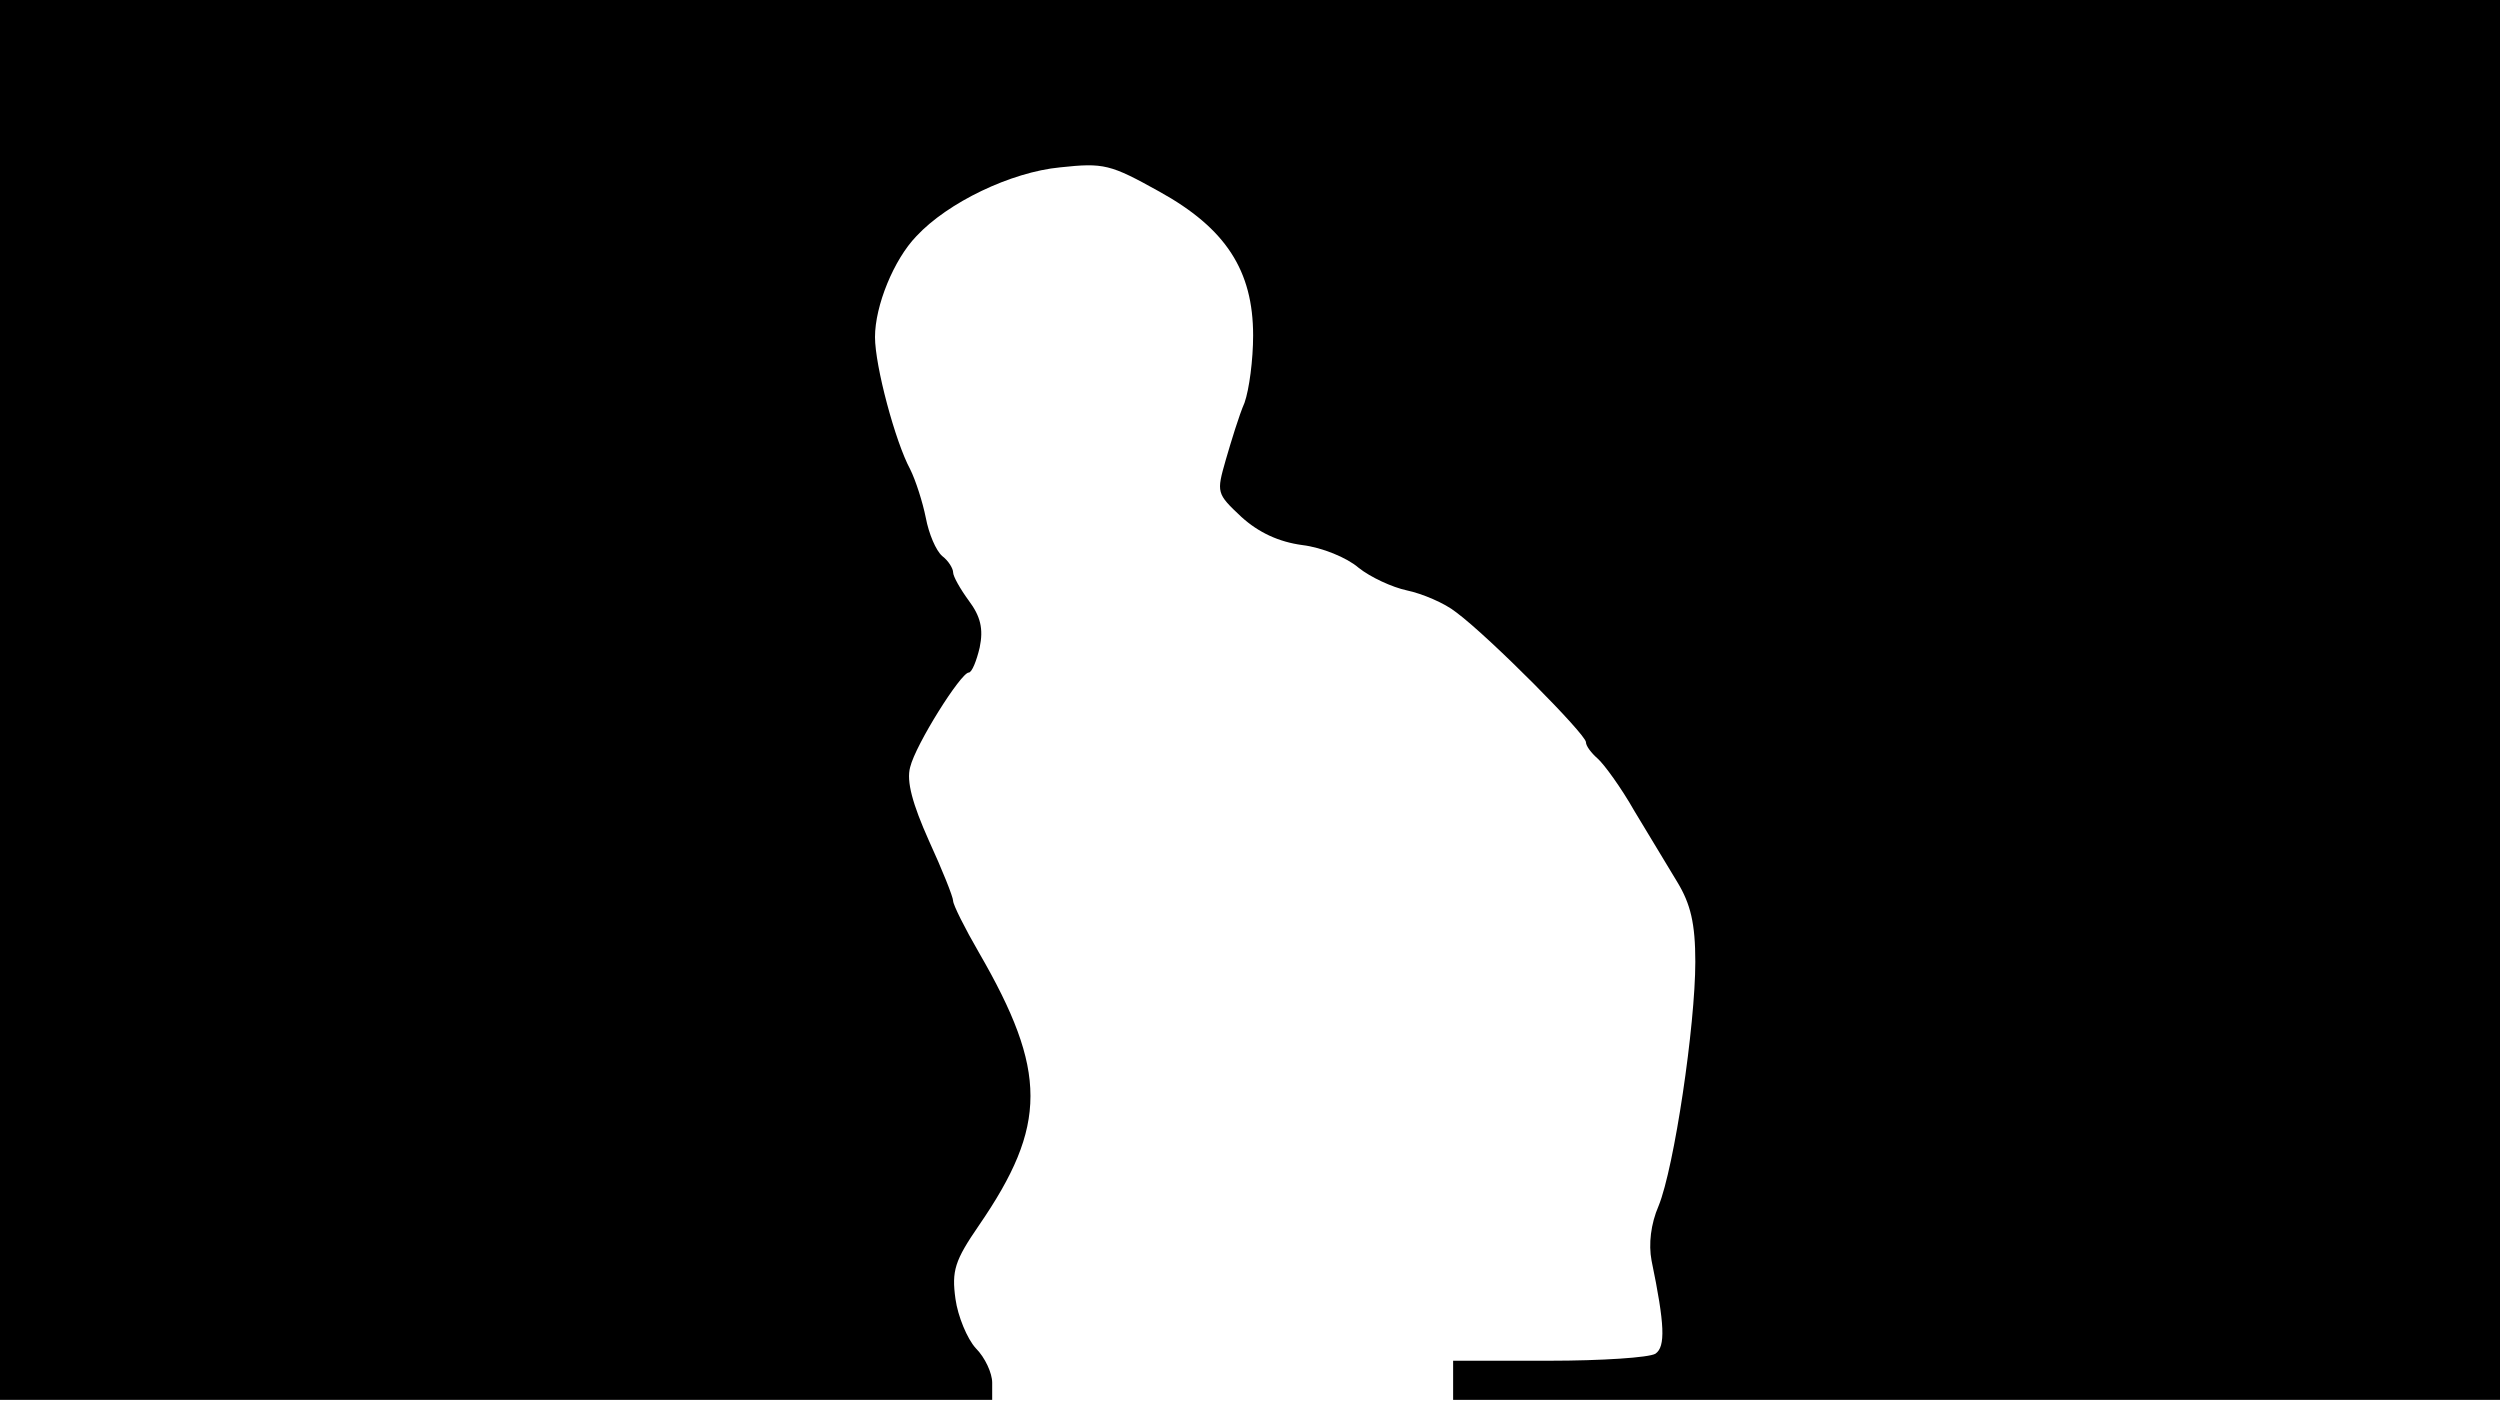 <svg version="1.0" xmlns="http://www.w3.org/2000/svg"
 width="668px" style="transform:scale(1,1.001);" height="375.75px" viewBox="0 0 320 180"
 preserveAspectRatio="xMidYMid meet">
<g transform="translate(0,180) scale(0.1,-0.1)"
fill="#000000" stroke="none">
<path d="M0 905 l0 -895 635 0 635 0 0 22 c0 12 -9 32 -21 44 -11 12 -23 41 -26 63 -5
36 -1 49 30 94 88 128 88 197 0 349 -18 31 -33 61 -33 66 0 5 -14 40 -31 77
-21 47 -29 76 -24 94 7 29 65 121 75 121 4 0 10 15 14 32 5 24 1 40 -14 60
-11 15 -20 31 -20 36 0 5 -6 15 -14 21 -8 7 -17 28 -21 49 -4 20 -13 48 -20
62 -19 35 -45 132 -45 169 0 40 24 99 53 129 40 43 121 82 184 88 56 6 64 4
127 -31 85 -47 120 -101 120 -184 0 -31 -5 -69 -11 -86 -7 -16 -17 -49 -24
-73 -12 -42 -12 -43 20 -73 22 -20 48 -32 78 -36 25 -3 57 -16 72 -29 15 -12
43 -25 62 -29 19 -4 48 -16 63 -28 43 -32 166 -156 166 -166 0 -5 7 -14 15
-21 8 -7 30 -37 47 -67 18 -30 43 -71 55 -91 17 -28 23 -53 23 -102 0 -81 -27
-263 -47 -312 -10 -23 -13 -49 -9 -70 17 -82 18 -110 5 -119 -8 -5 -69 -9
-136 -9 l-123 0 0 -25 0 -25 670 0 670 0 0 895 0 895 -1600 0 -1600 0 0 -895z"/>
</g>
</svg>
